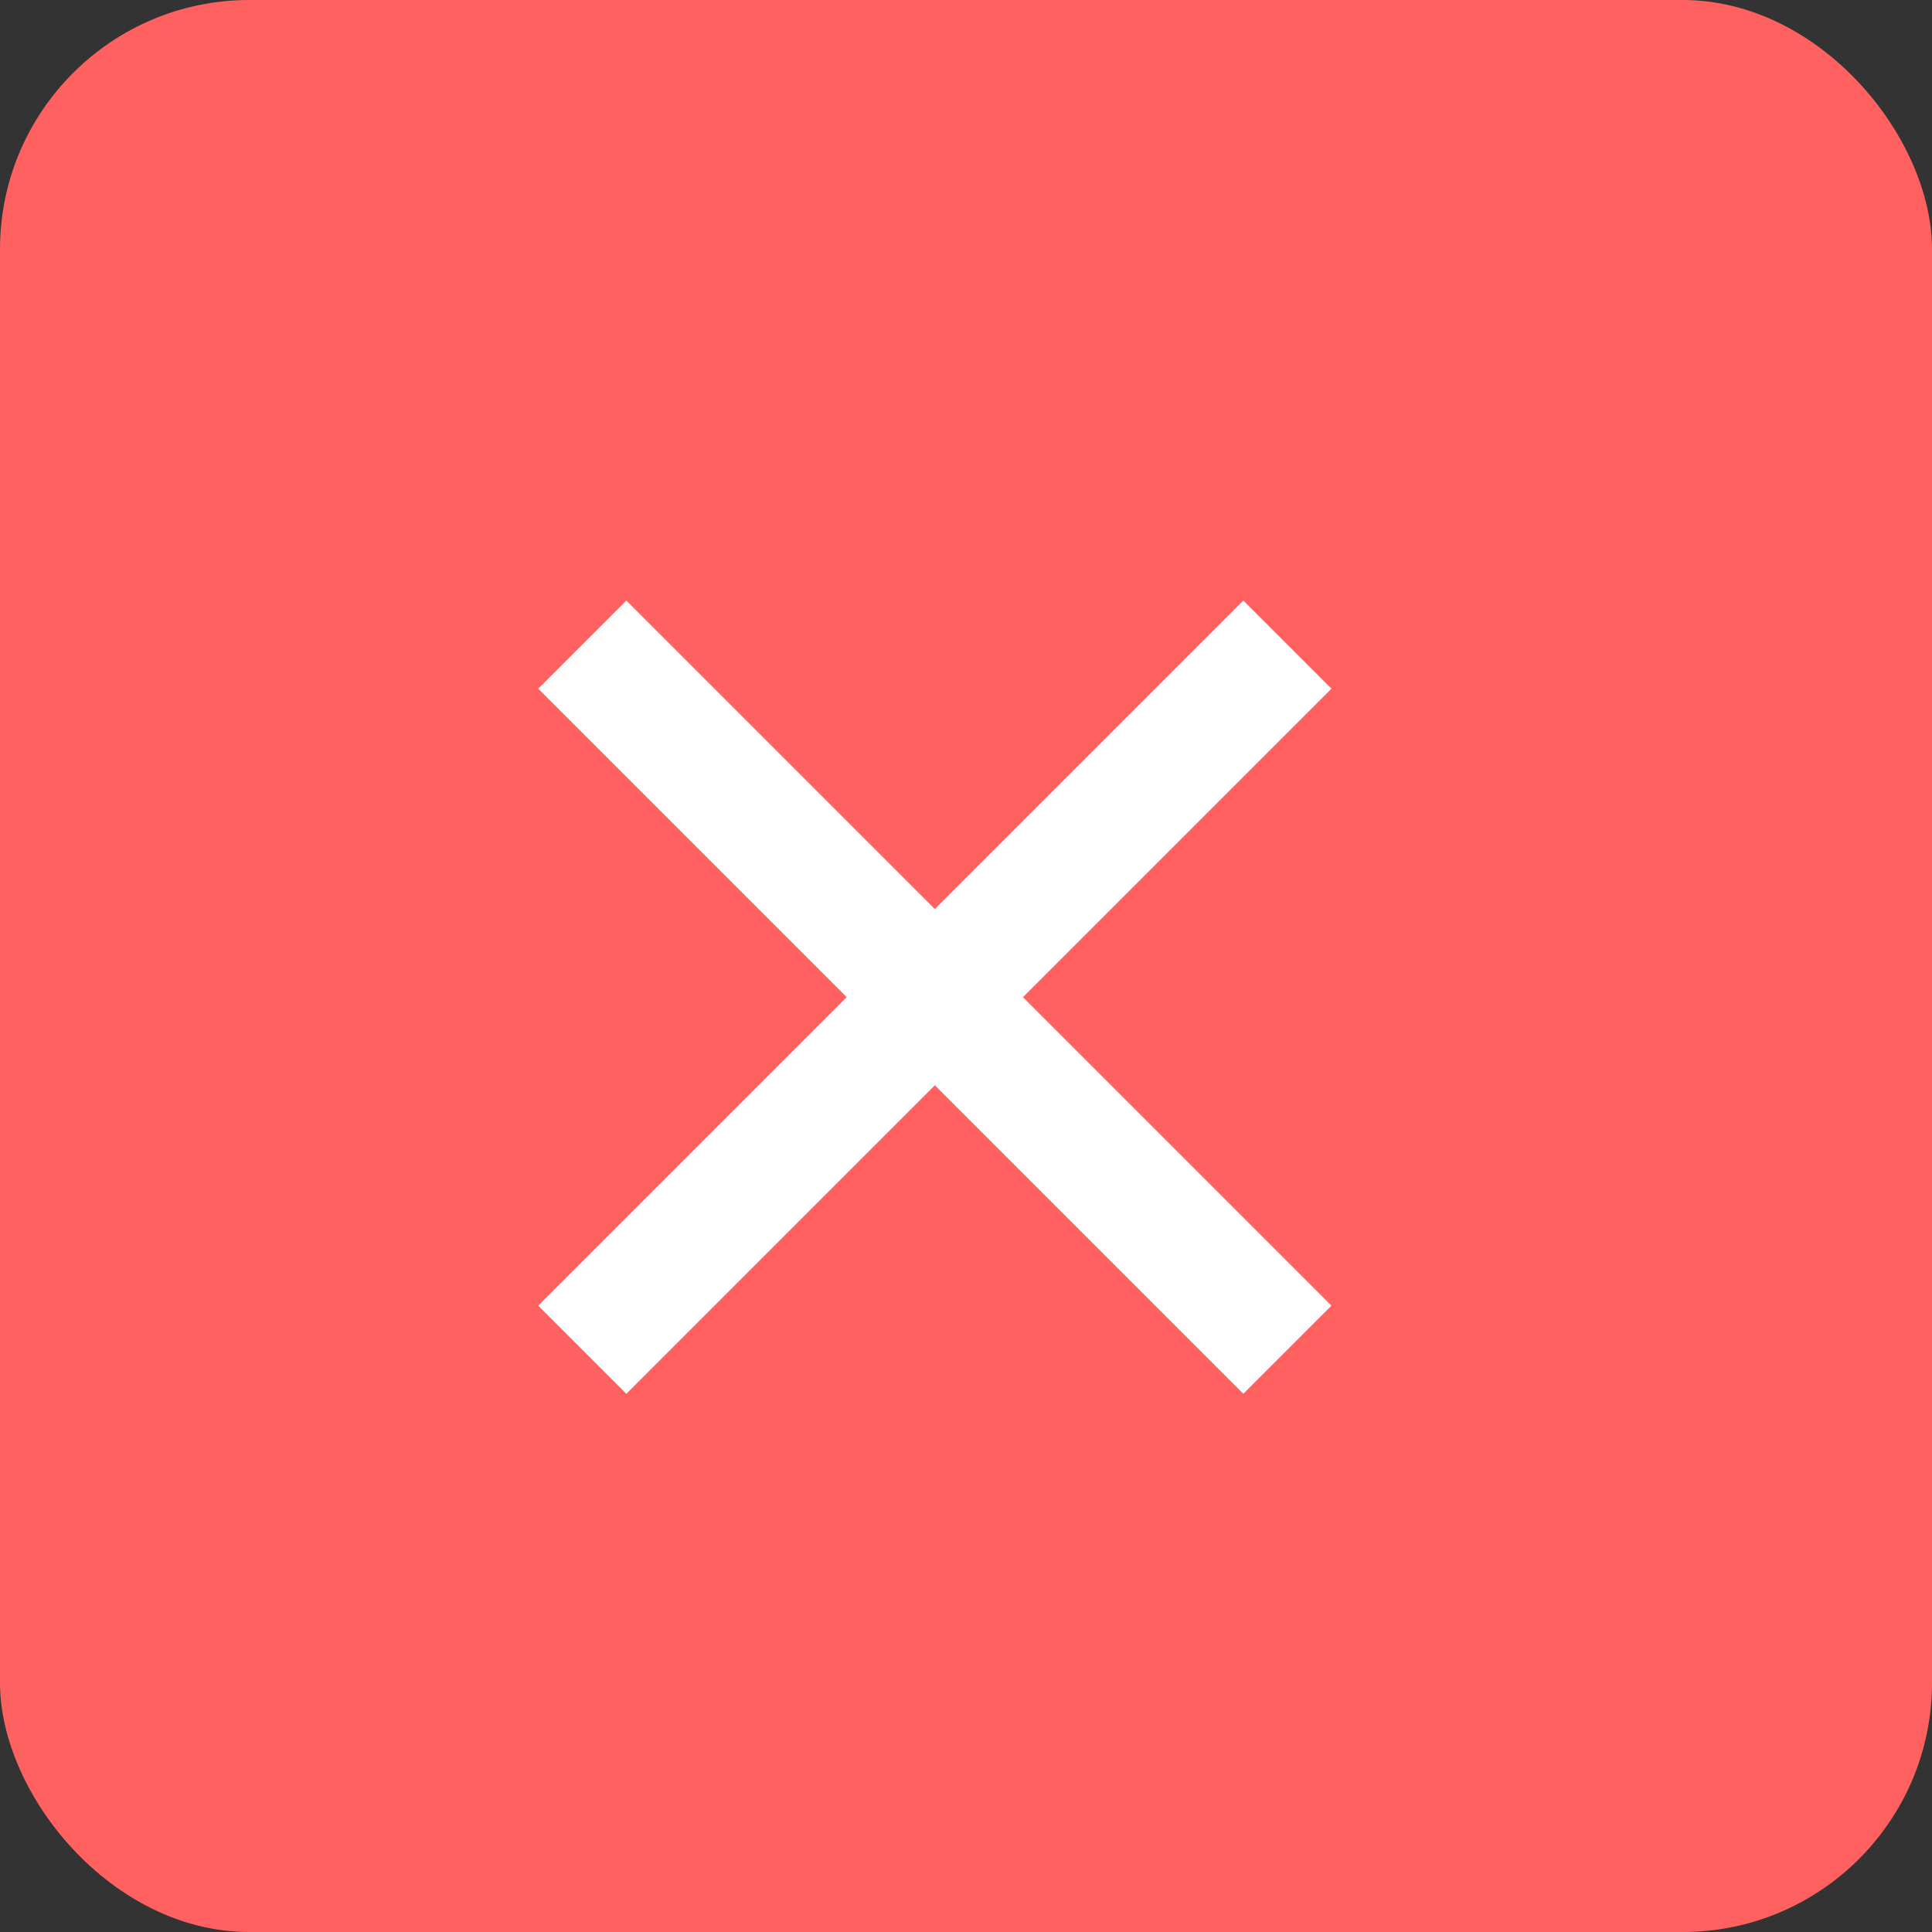 <svg width="31" height="31" viewBox="0 0 31 31" fill="none" xmlns="http://www.w3.org/2000/svg">
<rect x="0" y="0" width="31" height="31" fill="#333333" stroke="none"/>
<rect width="31" height="31" rx="4" fill="#FF6161"/>
<path d="M16.414 16L21.364 11.05L19.95 9.636L15 14.586L10.05 9.636L8.636 11.05L13.586 16L8.636 20.95L10.05 22.364L15 17.414L19.95 22.364L21.364 20.95L16.414 16Z" fill="white"/>
</svg>
